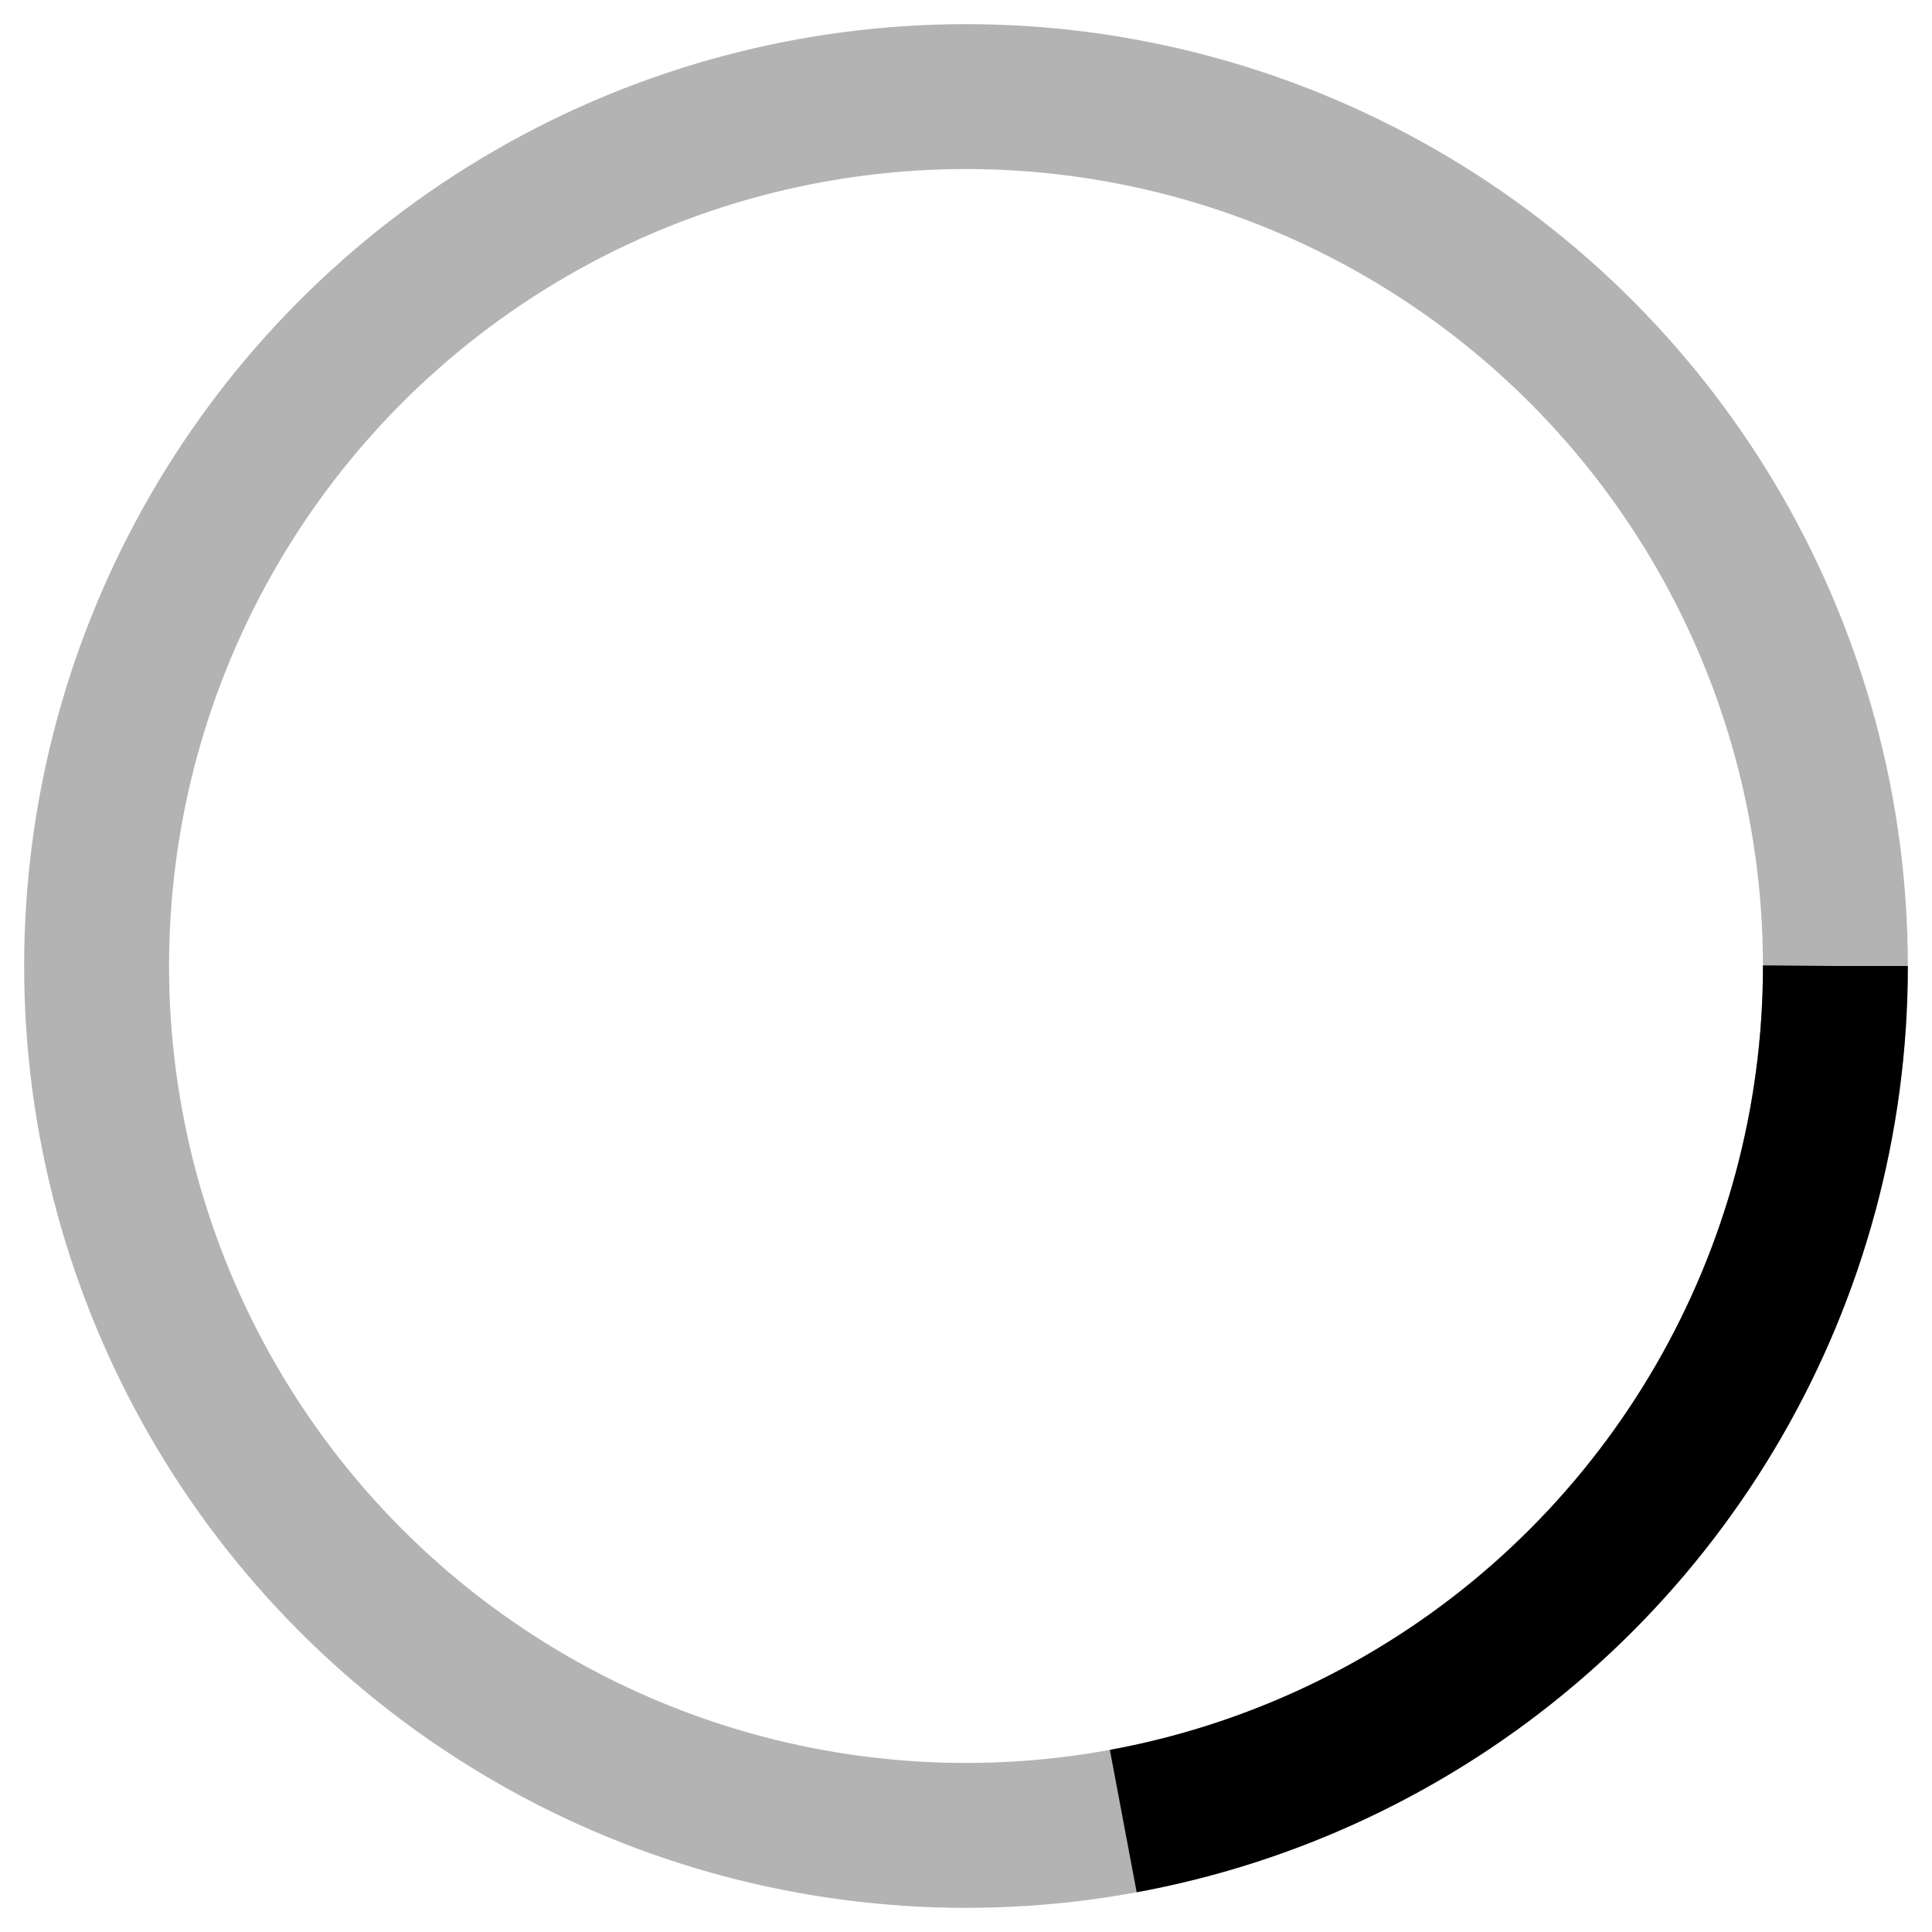<svg xmlns="http://www.w3.org/2000/svg" viewBox="0 0 40 40" fill="transparent" stroke="#000">
<style type="text/css"> 
@keyframes classicSpinnerHand {
	to { transform: rotate(360deg); }
}
#cs-hand {
	transform-origin: 50% 50%;
	animation: classicSpinnerHand 1000ms linear infinite;
}
</style>
<circle  cx="20" cy="20" r="18" opacity="0.3" stroke-width="3"></circle>
<circle id="cs-hand" cx="20" cy="20" r="18" stroke-width="3" stroke-dasharray="25, 100"></circle>
</svg>